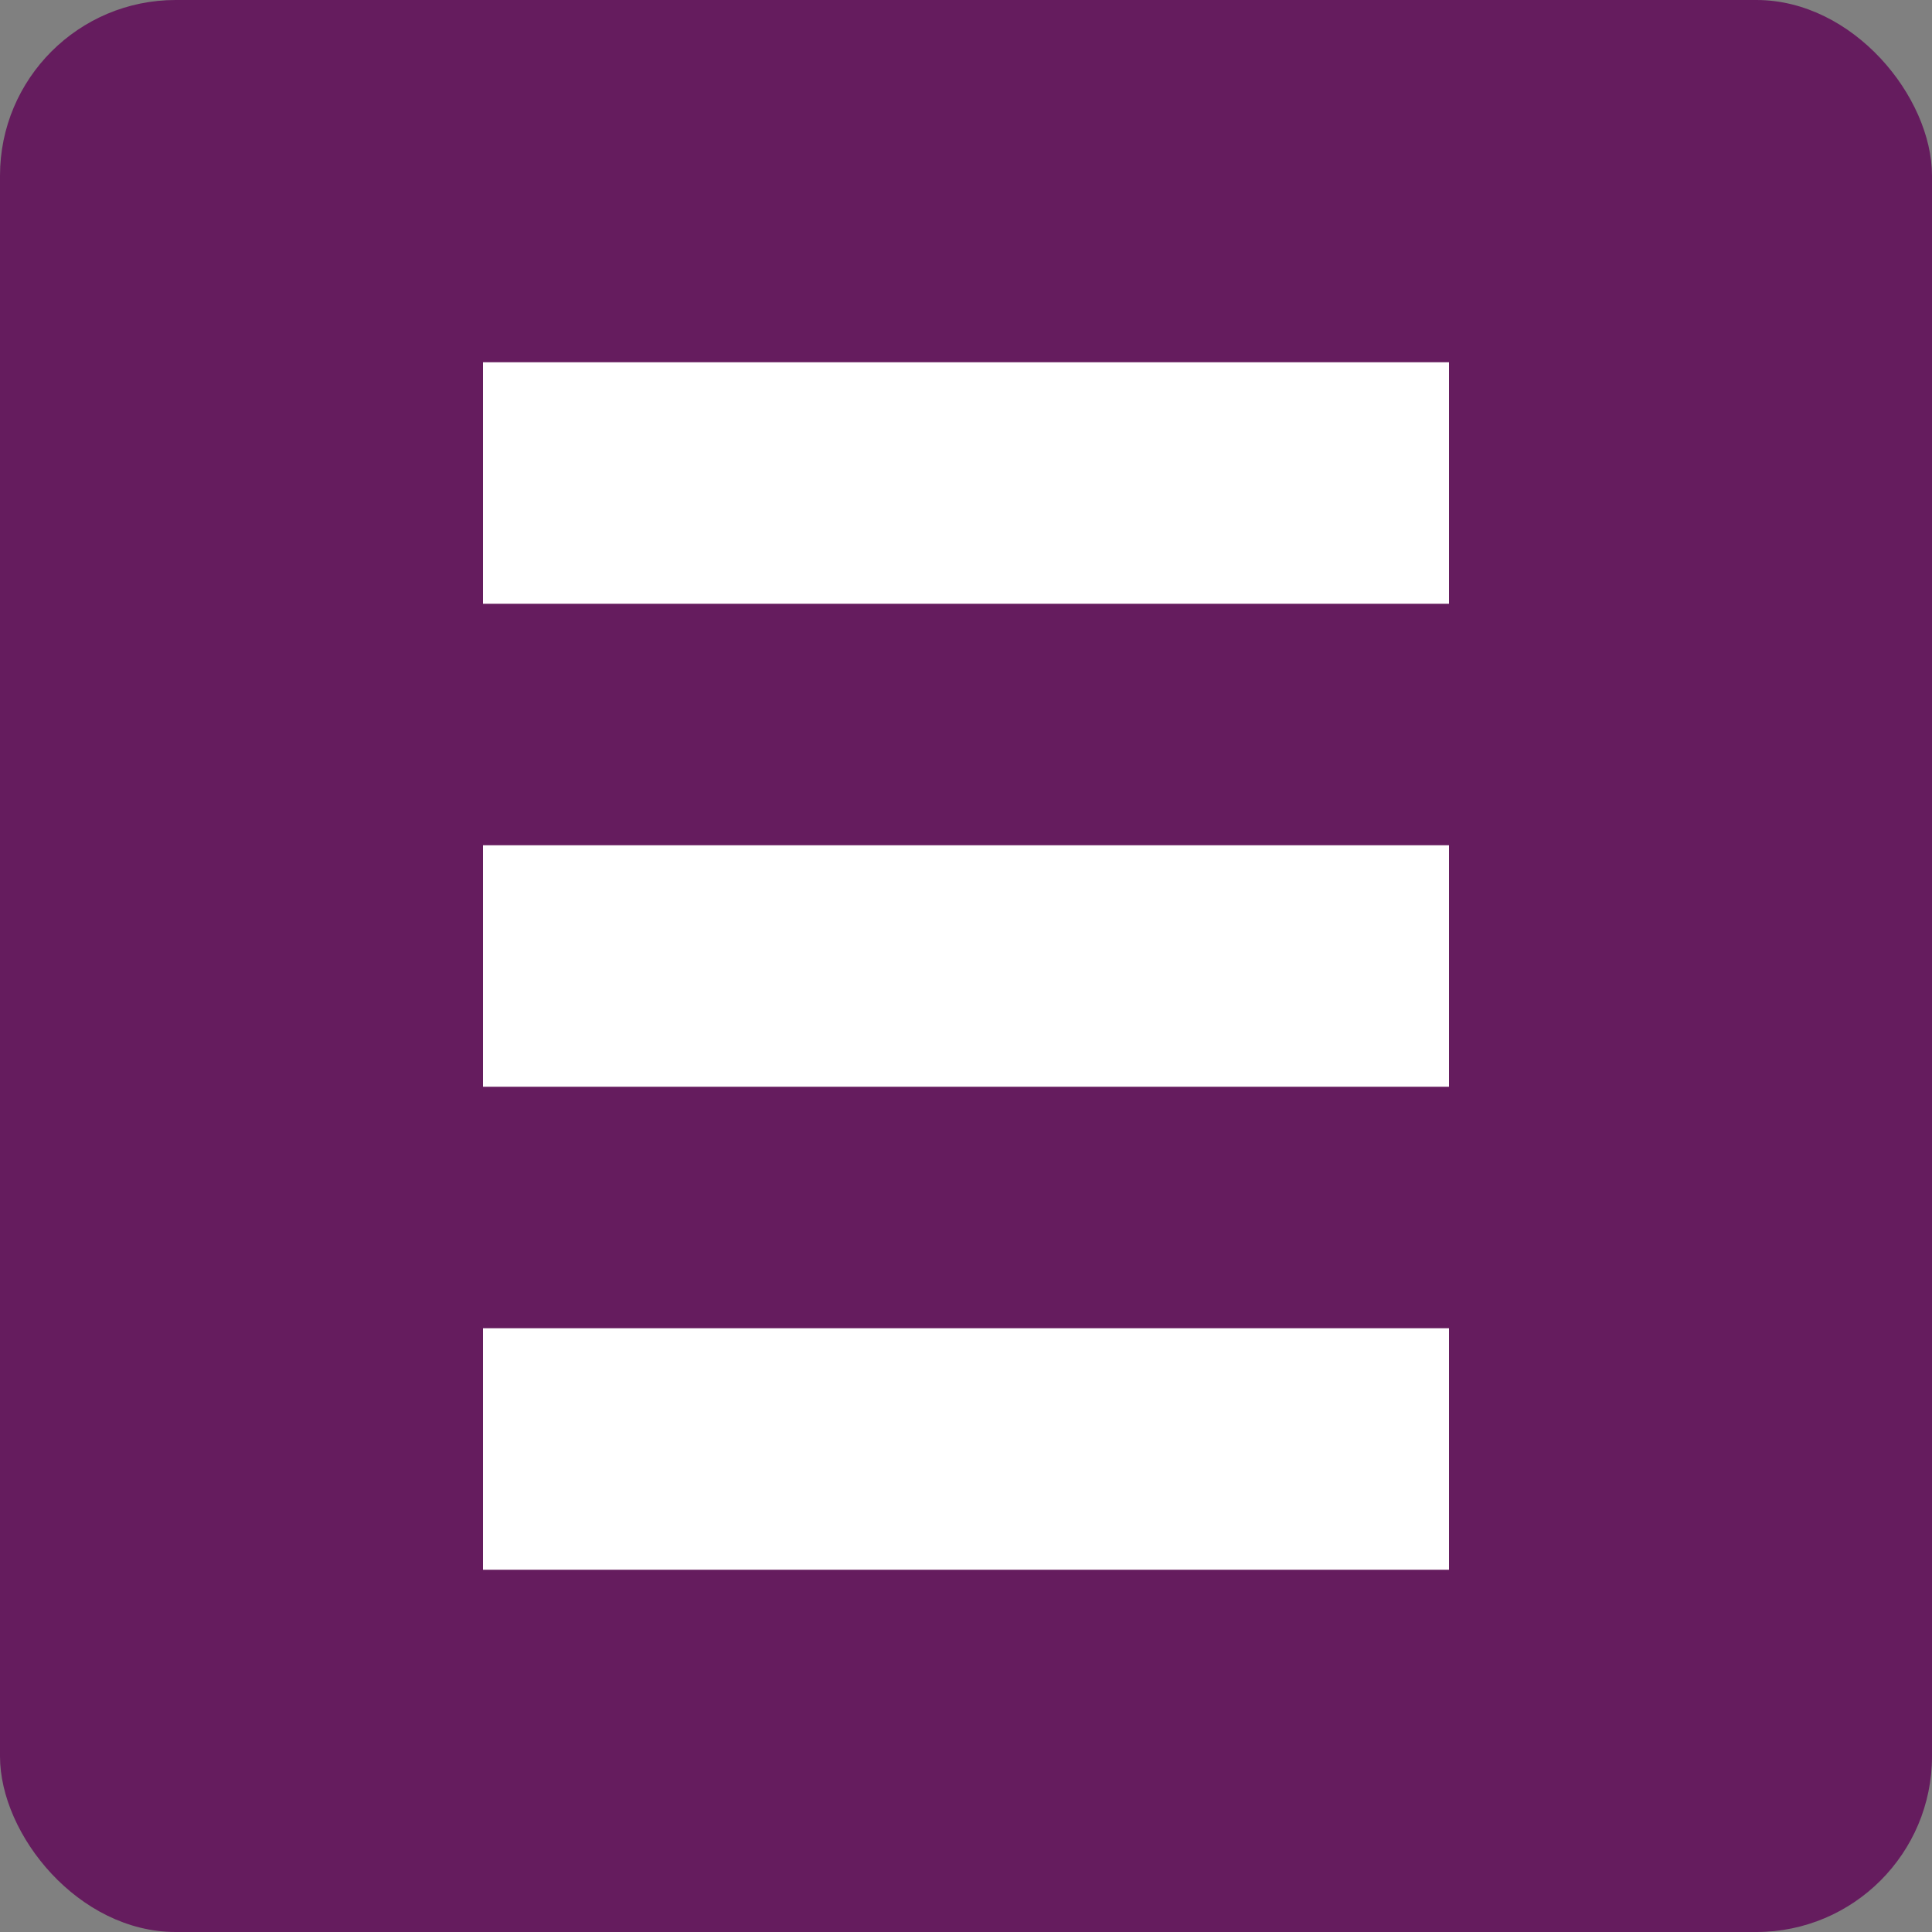 <svg xmlns="http://www.w3.org/2000/svg" width="16" height="16" version="1">
 <rect width="100%" height="100%" fill="#808080" stroke="none"/>
 <rect style="fill:#651c5e" width="16" height="16" x="0" y="0" rx="1.455" ry="1.455"/>
 <rect style="fill:#ffffff" width="8" height="2" x="4" y="3"/>
 <rect style="fill:#ffffff" width="8" height="2" x="4" y="7"/>
 <rect style="fill:#ffffff" width="8" height="2" x="4" y="11"/>
</svg>
